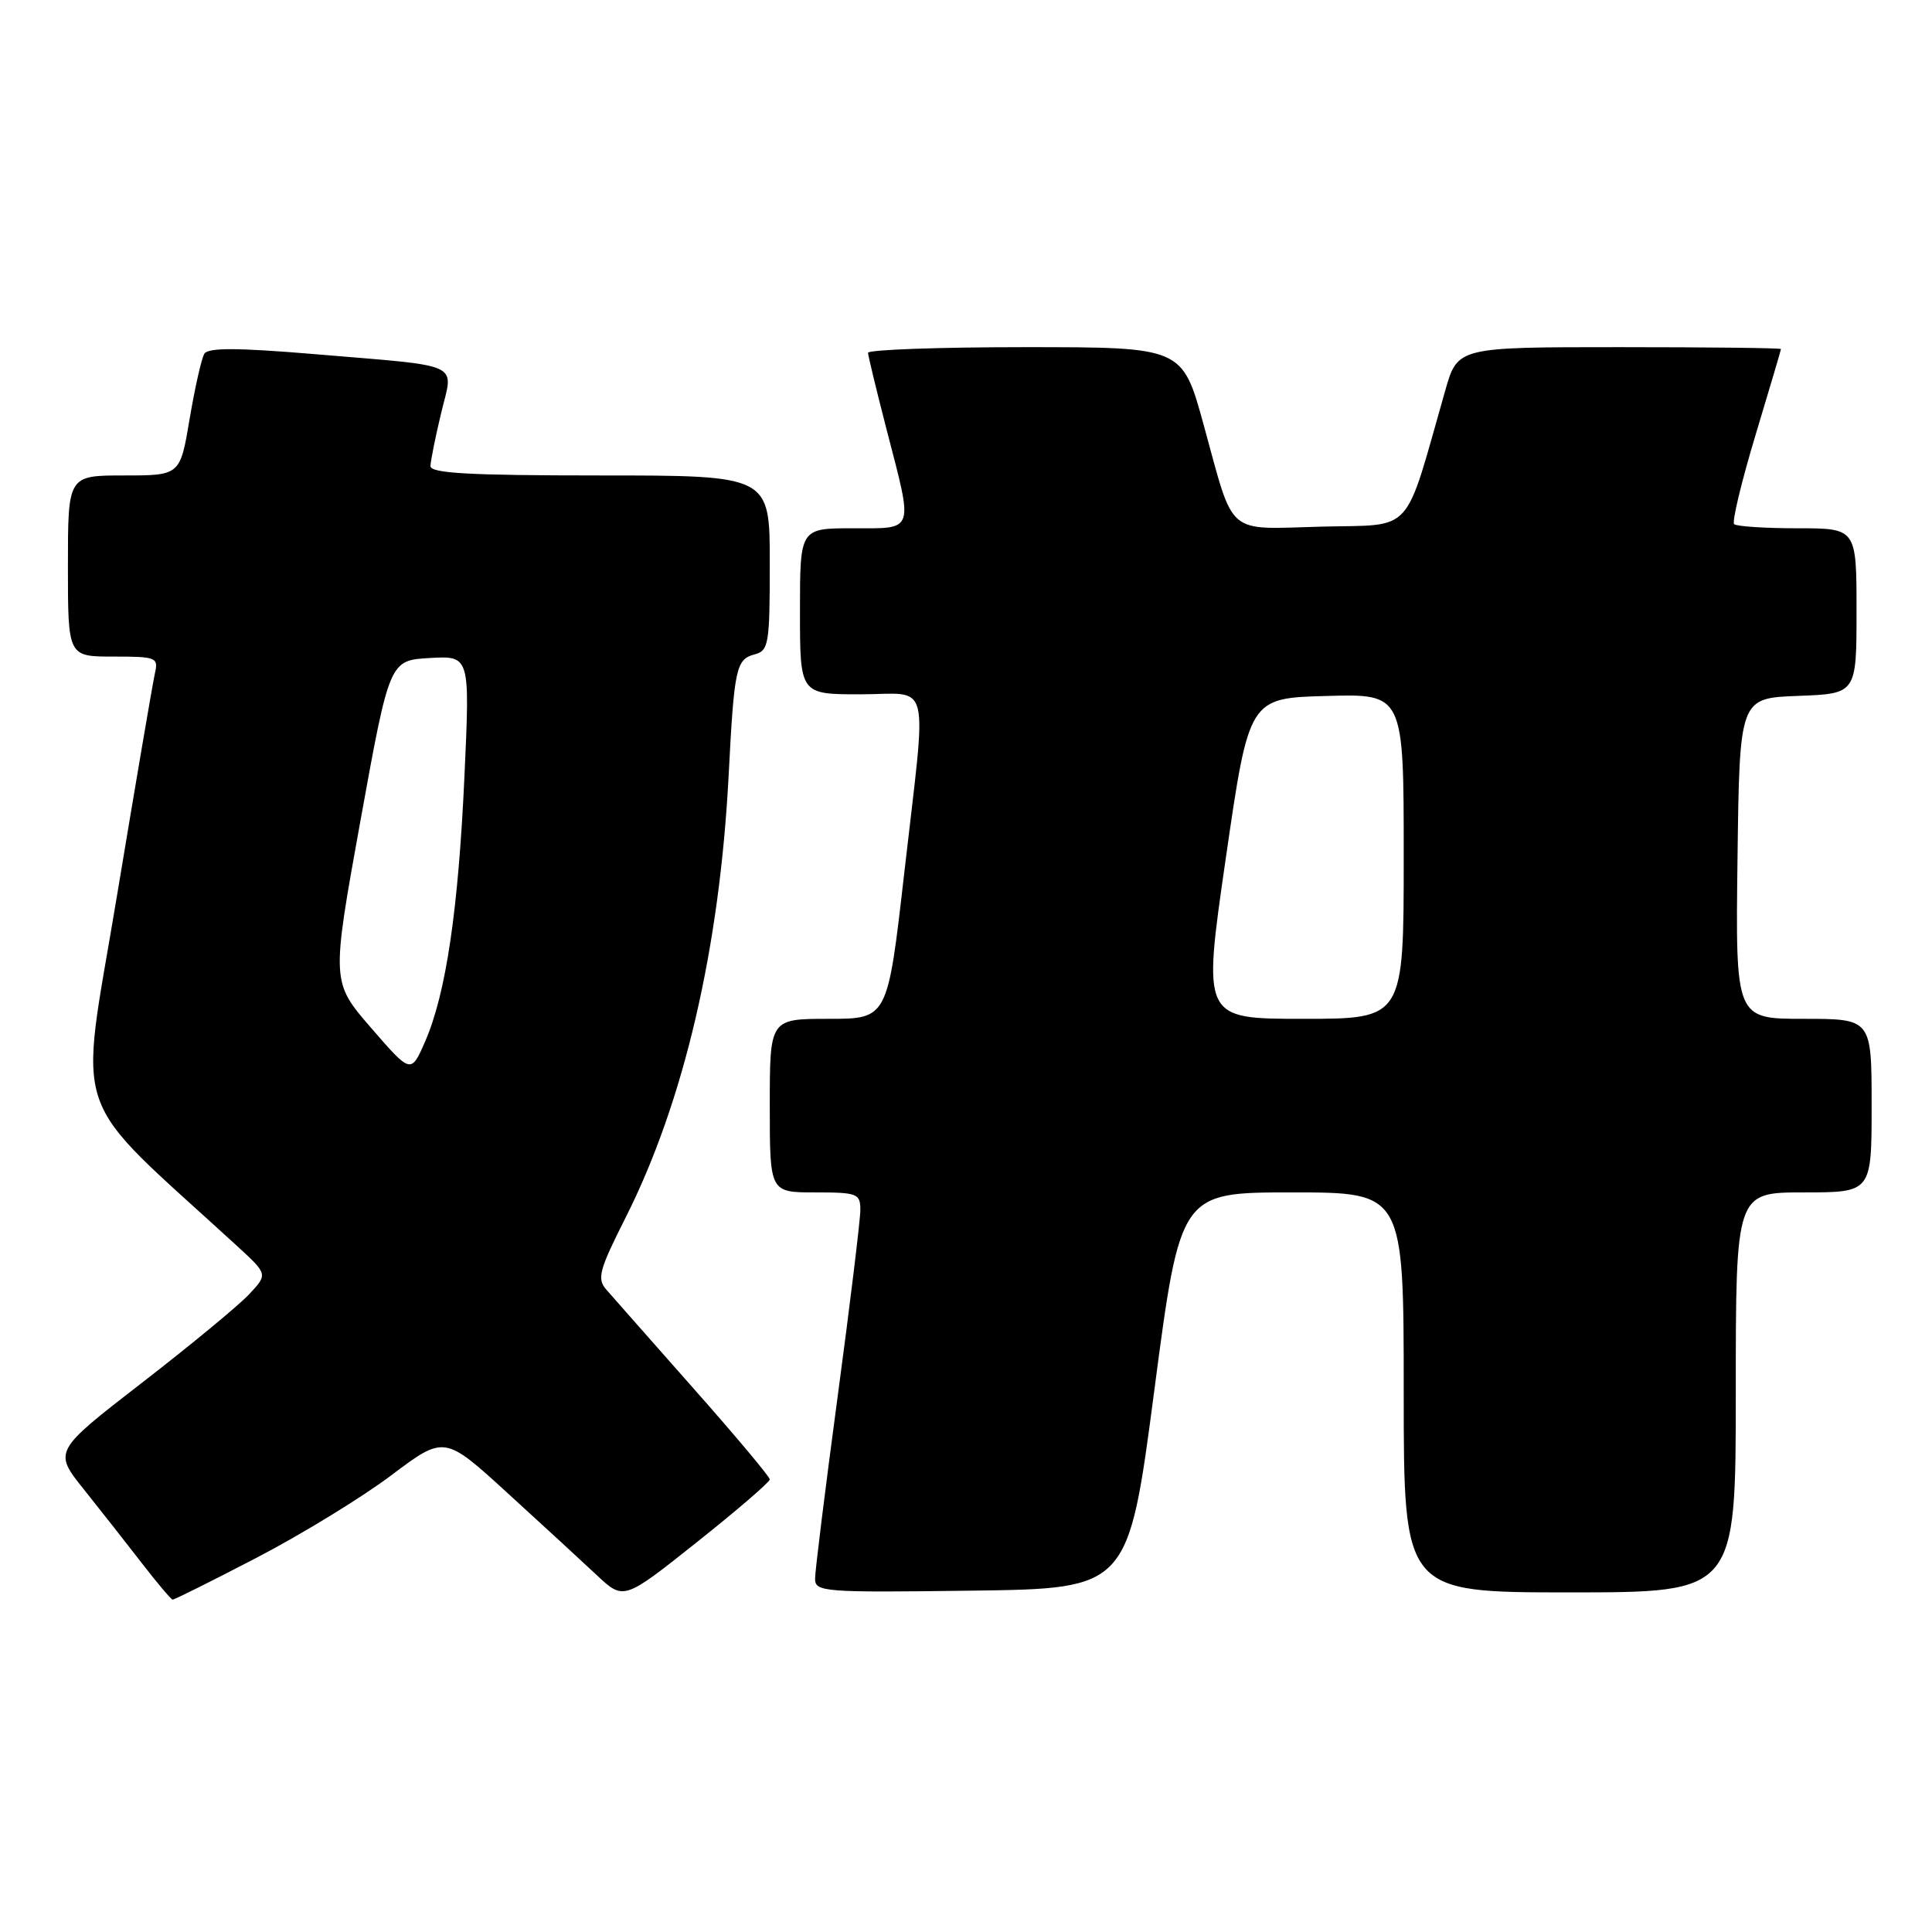 <?xml version="1.0" encoding="UTF-8" standalone="no"?>
<!DOCTYPE svg PUBLIC "-//W3C//DTD SVG 1.1//EN" "http://www.w3.org/Graphics/SVG/1.1/DTD/svg11.dtd" >
<svg xmlns="http://www.w3.org/2000/svg" xmlns:xlink="http://www.w3.org/1999/xlink" version="1.1" viewBox="0 0 256 256">
 <g >
 <path fill="currentColor"
d=" M 33.98 206.42 C 39.89 203.35 47.91 198.44 51.80 195.52 C 58.88 190.19 58.88 190.19 67.19 197.78 C 71.76 201.95 77.11 206.87 79.07 208.71 C 82.64 212.06 82.64 212.06 92.32 204.36 C 97.64 200.13 102.00 196.38 102.00 196.03 C 102.00 195.68 97.44 190.24 91.87 183.95 C 86.31 177.65 81.11 171.77 80.33 170.87 C 79.08 169.44 79.39 168.28 82.90 161.33 C 90.63 145.99 95.36 125.66 96.55 102.72 C 97.28 88.55 97.53 87.35 99.99 86.71 C 101.86 86.22 102.00 85.37 102.00 74.59 C 102.00 63.00 102.00 63.00 79.50 63.00 C 62.15 63.00 57.01 62.71 57.04 61.75 C 57.06 61.06 57.69 57.91 58.45 54.75 C 60.09 47.88 61.66 48.61 41.63 46.92 C 31.46 46.07 27.59 46.05 27.08 46.87 C 26.70 47.48 25.83 51.36 25.13 55.49 C 23.87 63.00 23.87 63.00 16.43 63.00 C 9.00 63.00 9.00 63.00 9.00 75.00 C 9.00 87.00 9.00 87.00 15.02 87.00 C 20.75 87.00 21.01 87.11 20.52 89.25 C 20.24 90.49 17.97 103.82 15.47 118.87 C 10.46 149.10 8.83 144.39 31.49 165.17 C 35.49 168.85 35.49 168.85 33.00 171.51 C 31.62 172.98 25.23 178.26 18.79 183.24 C 7.07 192.31 7.07 192.31 11.15 197.40 C 13.39 200.21 16.86 204.62 18.86 207.21 C 20.86 209.80 22.67 211.93 22.87 211.96 C 23.08 211.98 28.08 209.49 33.98 206.42 Z  M 152.95 184.25 C 156.40 158.00 156.40 158.00 171.20 158.00 C 186.00 158.00 186.00 158.00 186.00 184.50 C 186.00 211.00 186.00 211.00 208.00 211.00 C 230.00 211.00 230.00 211.00 230.00 184.50 C 230.00 158.00 230.00 158.00 239.00 158.00 C 248.00 158.00 248.00 158.00 248.00 146.50 C 248.00 135.00 248.00 135.00 238.98 135.00 C 229.96 135.00 229.96 135.00 230.23 113.75 C 230.50 92.50 230.50 92.50 238.25 92.21 C 246.00 91.92 246.00 91.92 246.00 80.96 C 246.00 70.00 246.00 70.00 238.17 70.00 C 233.86 70.00 230.08 69.75 229.78 69.45 C 229.48 69.14 230.75 63.85 232.60 57.70 C 234.46 51.54 235.98 46.39 235.99 46.25 C 236.00 46.11 226.36 46.00 214.57 46.00 C 193.14 46.00 193.14 46.00 191.50 51.75 C 185.96 71.17 187.50 69.47 175.17 69.78 C 162.25 70.11 163.62 71.29 159.48 56.25 C 156.66 46.00 156.66 46.00 135.83 46.00 C 124.37 46.00 115.01 46.34 115.02 46.75 C 115.03 47.16 116.15 51.77 117.50 57.00 C 121.04 70.67 121.27 70.00 113.00 70.00 C 106.00 70.00 106.00 70.00 106.00 81.00 C 106.00 92.00 106.00 92.00 114.00 92.00 C 123.52 92.00 122.84 89.22 119.81 115.75 C 117.61 135.00 117.61 135.00 109.81 135.00 C 102.00 135.00 102.00 135.00 102.00 146.50 C 102.00 158.00 102.00 158.00 108.00 158.00 C 113.61 158.00 114.00 158.15 114.00 160.33 C 114.00 161.61 112.65 172.71 111.00 185.00 C 109.35 197.29 108.00 208.18 108.00 209.19 C 108.00 210.94 109.14 211.03 128.75 210.77 C 149.50 210.50 149.50 210.50 152.95 184.25 Z  M 49.18 136.21 C 43.90 130.11 43.90 130.11 47.75 108.81 C 51.61 87.50 51.61 87.50 56.94 87.19 C 62.27 86.89 62.27 86.89 61.55 102.69 C 60.74 120.53 59.10 131.65 56.34 137.98 C 54.46 142.30 54.46 142.30 49.18 136.21 Z  M 162.42 113.75 C 165.50 92.50 165.50 92.50 175.75 92.22 C 186.00 91.93 186.00 91.93 186.00 113.47 C 186.00 135.00 186.00 135.00 172.67 135.00 C 159.34 135.00 159.34 135.00 162.42 113.75 Z "/>
</g>
</svg>
